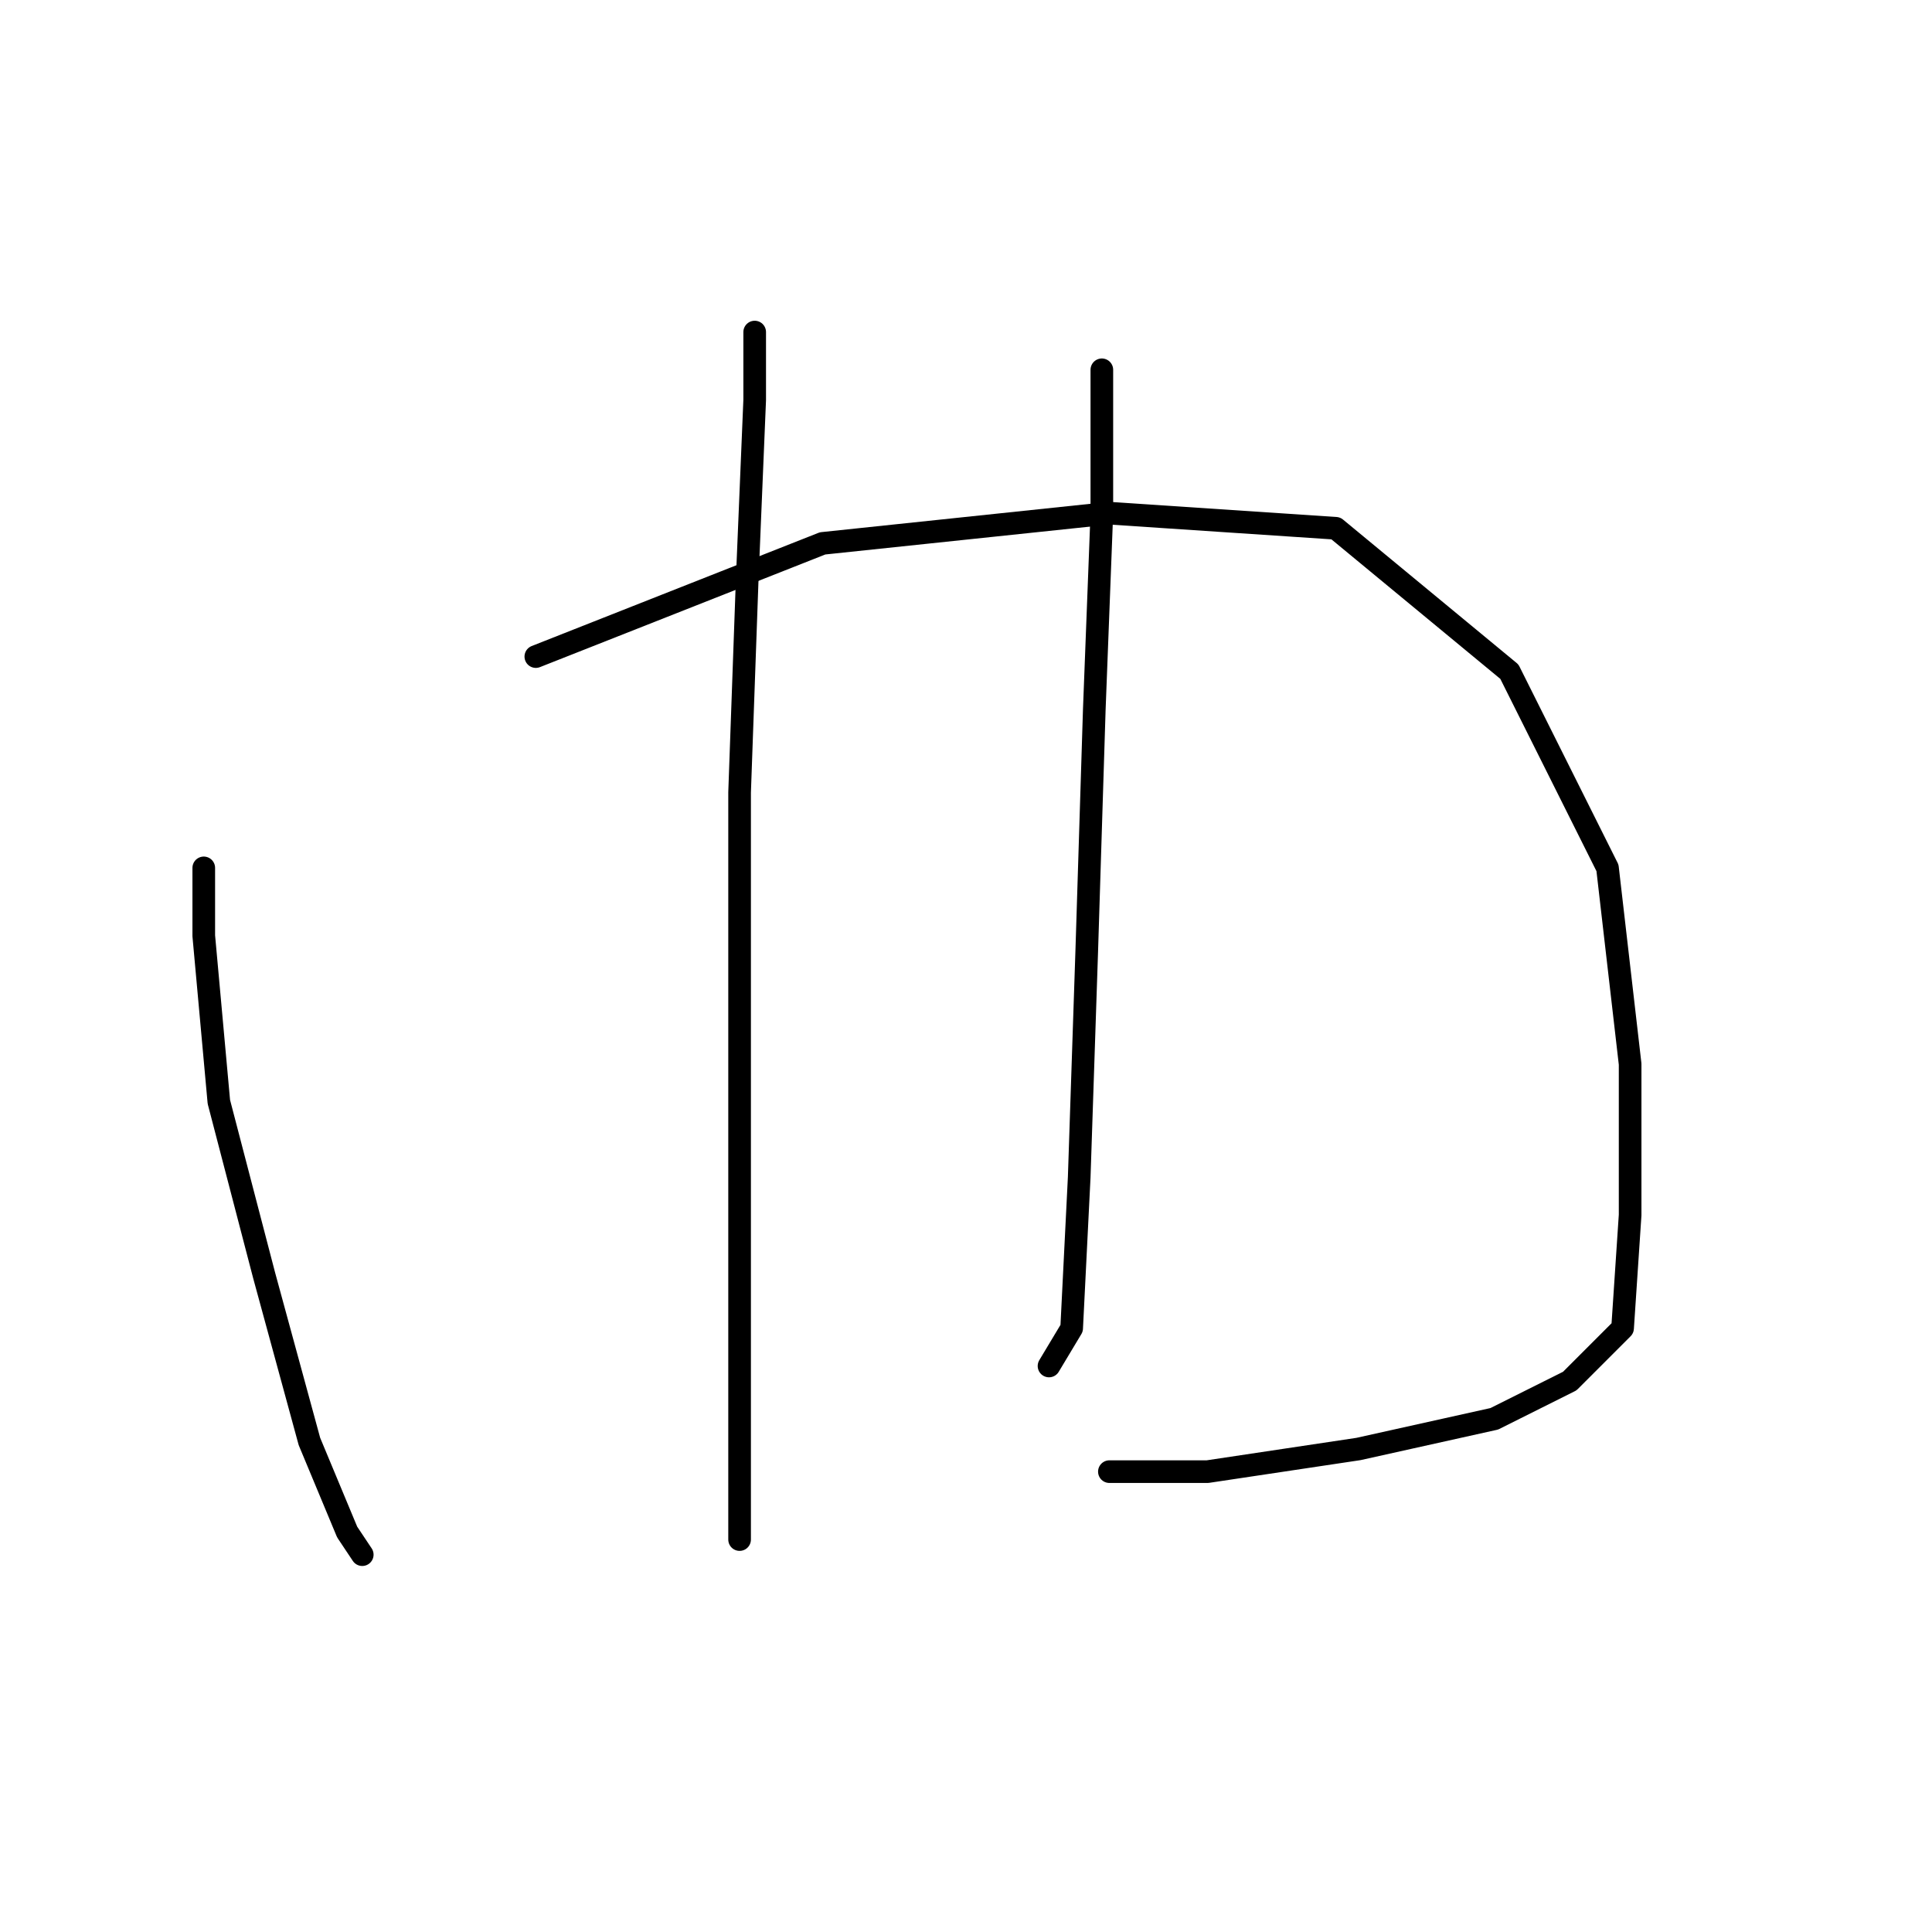<?xml version="1.0" standalone="no"?>
    <svg width="256" height="256" xmlns="http://www.w3.org/2000/svg" version="1.1">
    <polyline stroke="black" stroke-width="3" stroke-linecap="round" fill="transparent" stroke-linejoin="round" points="100 44 100 53 99 77 98 105 98 125 98 142 98 160 98 180 98 197 98 204 98 204 " />
        <polyline stroke="black" stroke-width="3" stroke-linecap="round" fill="transparent" stroke-linejoin="round" points="146 49 146 68 145 94 144 126 143 156 142 176 139 181 139 181 " />
        <polyline stroke="black" stroke-width="3" stroke-linecap="round" fill="transparent" stroke-linejoin="round" points="27 115 27 124 29 146 35 169 41 191 46 203 48 206 48 206 " />
        <polyline stroke="black" stroke-width="3" stroke-linecap="round" fill="transparent" stroke-linejoin="round" points="71 87 109 72 147 68 177 70 200 89 213 115 216 141 216 161 215 176 208 183 198 188 180 192 160 195 147 195 147 195 " />
        </svg>